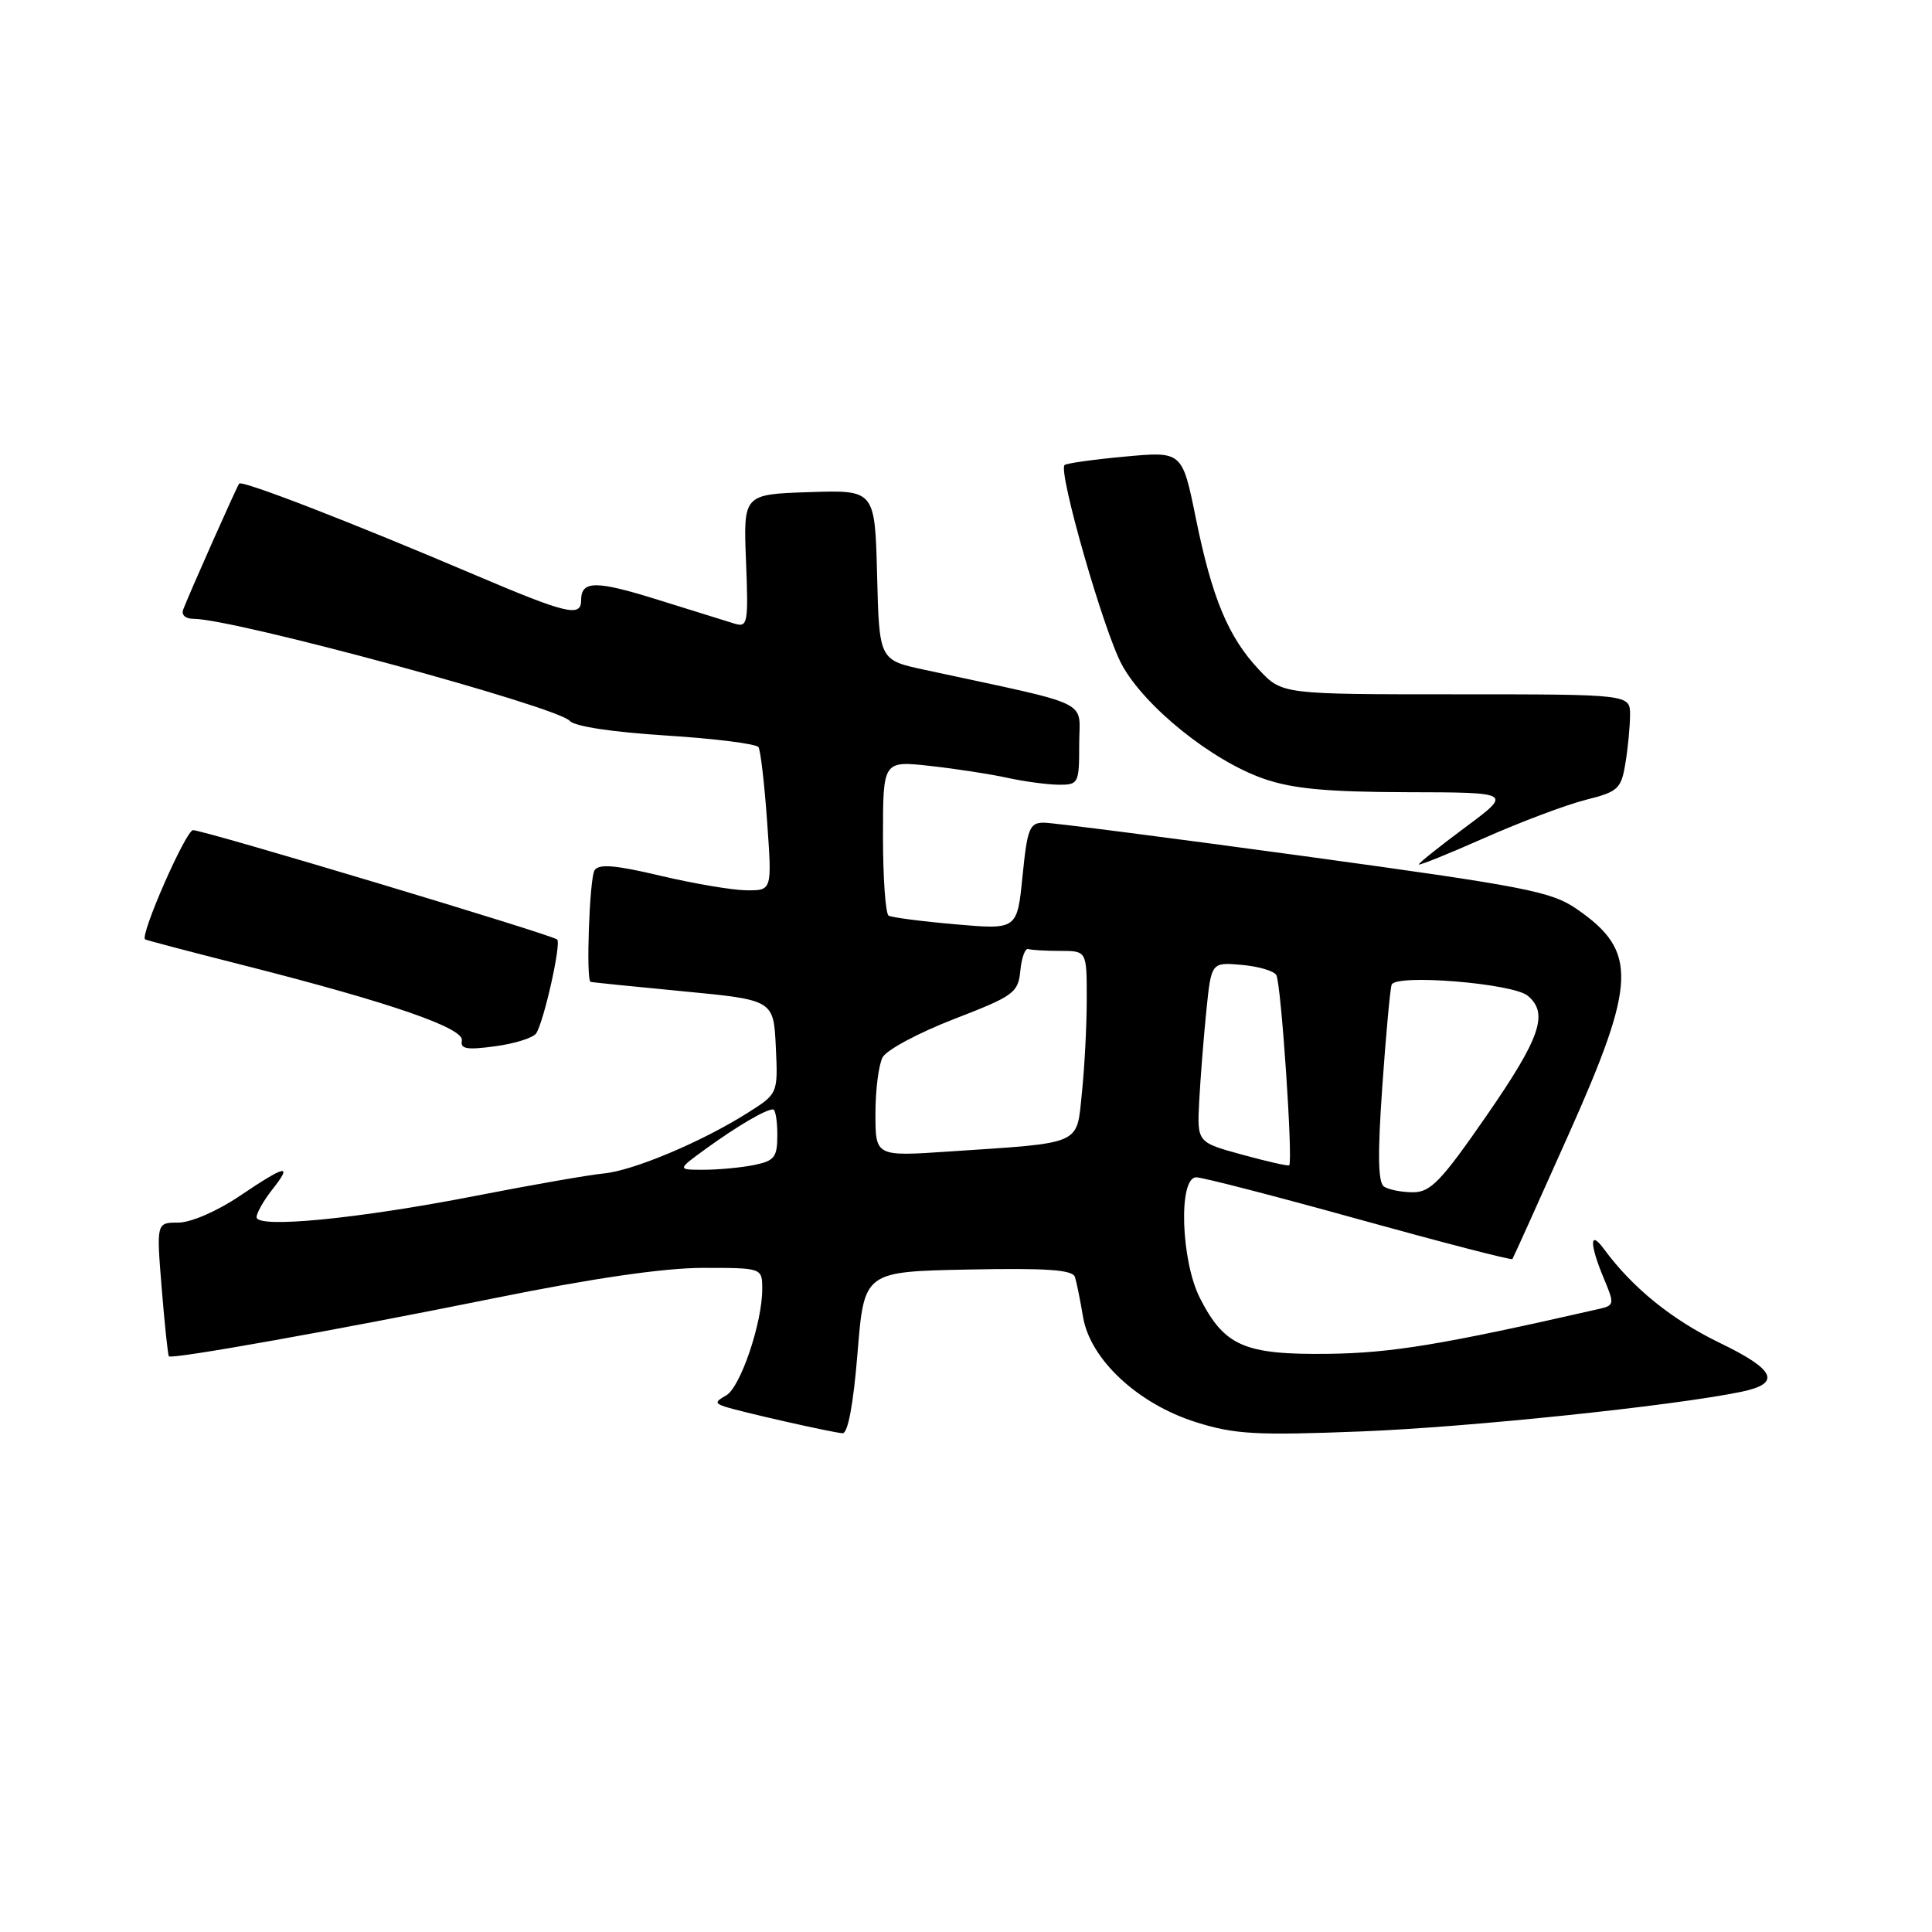 <?xml version="1.0" encoding="UTF-8" standalone="no"?>
<!DOCTYPE svg PUBLIC "-//W3C//DTD SVG 1.1//EN" "http://www.w3.org/Graphics/SVG/1.1/DTD/svg11.dtd" >
<svg xmlns="http://www.w3.org/2000/svg" xmlns:xlink="http://www.w3.org/1999/xlink" version="1.1" viewBox="0 0 256 256">
 <g >
 <path fill="currentColor"
d=" M 113.63 179.25 C 114.50 168.50 114.50 168.50 128.27 168.22 C 138.77 168.01 142.14 168.25 142.44 169.22 C 142.66 169.92 143.14 172.30 143.51 174.50 C 144.45 180.13 150.78 186.03 158.49 188.45 C 163.60 190.06 166.45 190.22 180.43 189.67 C 194.56 189.12 221.53 186.31 230.69 184.43 C 236.08 183.32 235.31 181.53 227.88 177.94 C 221.52 174.86 216.32 170.65 212.53 165.50 C 210.62 162.89 210.60 164.81 212.50 169.36 C 213.96 172.85 213.94 172.98 211.75 173.47 C 191.04 178.19 184.44 179.28 175.96 179.39 C 164.89 179.52 162.25 178.37 159.01 172.03 C 156.47 167.05 156.12 156.00 158.51 156.00 C 159.34 156.00 169.05 158.51 180.10 161.58 C 191.14 164.64 200.28 167.01 200.40 166.83 C 200.53 166.65 203.86 159.26 207.81 150.41 C 216.87 130.14 217.03 126.06 208.97 120.48 C 205.57 118.12 202.20 117.47 172.86 113.45 C 155.06 111.02 139.53 109.02 138.35 109.01 C 136.42 109.00 136.13 109.72 135.49 116.09 C 134.78 123.19 134.78 123.19 126.64 122.48 C 122.16 122.09 118.16 121.57 117.75 121.33 C 117.34 121.08 117.00 116.36 117.00 110.84 C 117.00 100.80 117.00 100.80 123.25 101.49 C 126.69 101.87 131.30 102.58 133.50 103.07 C 135.70 103.55 138.74 103.96 140.25 103.98 C 142.91 104.00 143.00 103.83 143.00 98.60 C 143.00 92.59 145.20 93.65 122.50 88.75 C 116.50 87.46 116.50 87.46 116.22 76.19 C 115.93 64.92 115.93 64.92 107.22 65.21 C 98.50 65.50 98.50 65.50 98.85 74.35 C 99.18 82.58 99.07 83.16 97.35 82.64 C 96.33 82.33 91.78 80.91 87.23 79.49 C 78.92 76.89 77.00 76.90 77.00 79.56 C 77.00 81.81 75.06 81.34 62.88 76.16 C 46.63 69.24 32.06 63.59 31.69 64.08 C 31.37 64.49 25.22 78.33 24.28 80.75 C 23.99 81.48 24.57 82.00 25.67 82.00 C 31.01 82.00 73.93 93.65 75.51 95.53 C 76.12 96.25 81.22 97.02 88.26 97.46 C 94.72 97.87 100.23 98.56 100.51 99.01 C 100.78 99.46 101.30 103.91 101.65 108.91 C 102.30 118.00 102.30 118.00 98.90 117.97 C 97.03 117.95 91.91 117.08 87.51 116.04 C 81.52 114.62 79.34 114.44 78.78 115.32 C 78.11 116.37 77.63 129.85 78.25 130.10 C 78.39 130.16 83.90 130.72 90.50 131.35 C 102.50 132.50 102.50 132.50 102.80 138.71 C 103.09 144.92 103.09 144.92 99.05 147.47 C 92.97 151.31 83.94 155.11 80.00 155.49 C 78.08 155.67 70.42 157.01 63.00 158.46 C 47.43 161.50 34.00 162.81 34.00 161.28 C 34.00 160.73 34.93 159.08 36.07 157.63 C 38.83 154.14 37.94 154.31 31.72 158.50 C 28.75 160.50 25.28 162.00 23.63 162.00 C 20.72 162.00 20.72 162.00 21.43 170.74 C 21.82 175.54 22.25 179.58 22.38 179.72 C 22.80 180.14 44.78 176.21 65.43 172.03 C 78.62 169.36 88.00 168.00 93.18 168.00 C 101.00 168.00 101.00 168.00 101.00 170.82 C 101.00 175.31 98.10 183.84 96.22 184.90 C 94.76 185.72 94.73 185.94 96.00 186.37 C 97.94 187.03 110.16 189.80 111.63 189.91 C 112.35 189.97 113.07 186.14 113.63 179.25 Z  M 71.06 136.91 C 72.11 135.21 74.38 125.04 73.83 124.49 C 73.20 123.87 27.04 110.00 25.58 110.00 C 24.63 110.00 18.50 123.97 19.23 124.47 C 19.38 124.58 25.35 126.15 32.50 127.96 C 51.77 132.86 61.56 136.24 61.20 137.89 C 60.97 139.00 61.88 139.15 65.65 138.63 C 68.26 138.28 70.69 137.50 71.06 136.91 Z  M 210.13 105.98 C 214.40 104.91 214.82 104.53 215.37 101.16 C 215.71 99.15 215.98 96.26 215.99 94.75 C 216.00 92.00 216.00 92.00 192.94 92.00 C 169.89 92.00 169.89 92.00 166.83 88.75 C 162.75 84.41 160.61 79.28 158.45 68.65 C 156.65 59.80 156.65 59.80 149.07 60.50 C 144.91 60.88 141.30 61.39 141.06 61.62 C 140.18 62.47 146.25 83.64 148.64 88.05 C 151.65 93.62 160.61 100.82 167.46 103.19 C 171.29 104.52 175.85 104.94 186.44 104.97 C 200.38 105.00 200.38 105.00 194.19 109.60 C 190.78 112.13 188.00 114.35 188.00 114.54 C 188.00 114.73 191.94 113.14 196.75 111.01 C 201.56 108.88 207.59 106.62 210.13 105.98 Z  M 183.39 157.23 C 182.59 156.71 182.53 152.95 183.16 144.00 C 183.64 137.12 184.20 131.04 184.40 130.48 C 184.91 129.03 200.44 130.29 202.43 131.94 C 205.23 134.27 204.13 137.49 196.97 147.84 C 190.96 156.53 189.54 158.00 187.22 157.98 C 185.72 157.98 184.00 157.64 183.39 157.23 Z  M 93.63 152.15 C 97.72 149.19 101.46 147.00 102.43 147.00 C 102.75 147.00 103.00 148.52 103.00 150.38 C 103.00 153.35 102.63 153.82 99.88 154.38 C 98.16 154.72 95.16 155.00 93.22 155.00 C 89.70 155.00 89.70 155.00 93.63 152.15 Z  M 164.56 152.99 C 158.62 151.36 158.62 151.36 158.90 145.93 C 159.06 142.94 159.48 137.58 159.84 134.00 C 160.50 127.50 160.50 127.50 164.50 127.85 C 166.70 128.04 168.78 128.64 169.11 129.19 C 169.76 130.22 171.36 154.05 170.82 154.41 C 170.64 154.53 167.83 153.89 164.56 152.99 Z  M 116.00 147.55 C 116.00 144.43 116.43 141.07 116.95 140.10 C 117.47 139.12 121.72 136.85 126.39 135.04 C 134.35 131.96 134.91 131.56 135.20 128.63 C 135.36 126.91 135.84 125.61 136.25 125.75 C 136.66 125.89 138.57 126.00 140.50 126.00 C 144.00 126.00 144.00 126.00 144.00 132.35 C 144.00 135.85 143.71 141.44 143.36 144.79 C 142.63 151.83 143.62 151.39 125.75 152.58 C 116.00 153.24 116.00 153.24 116.00 147.55 Z "/>
</g>
</svg>